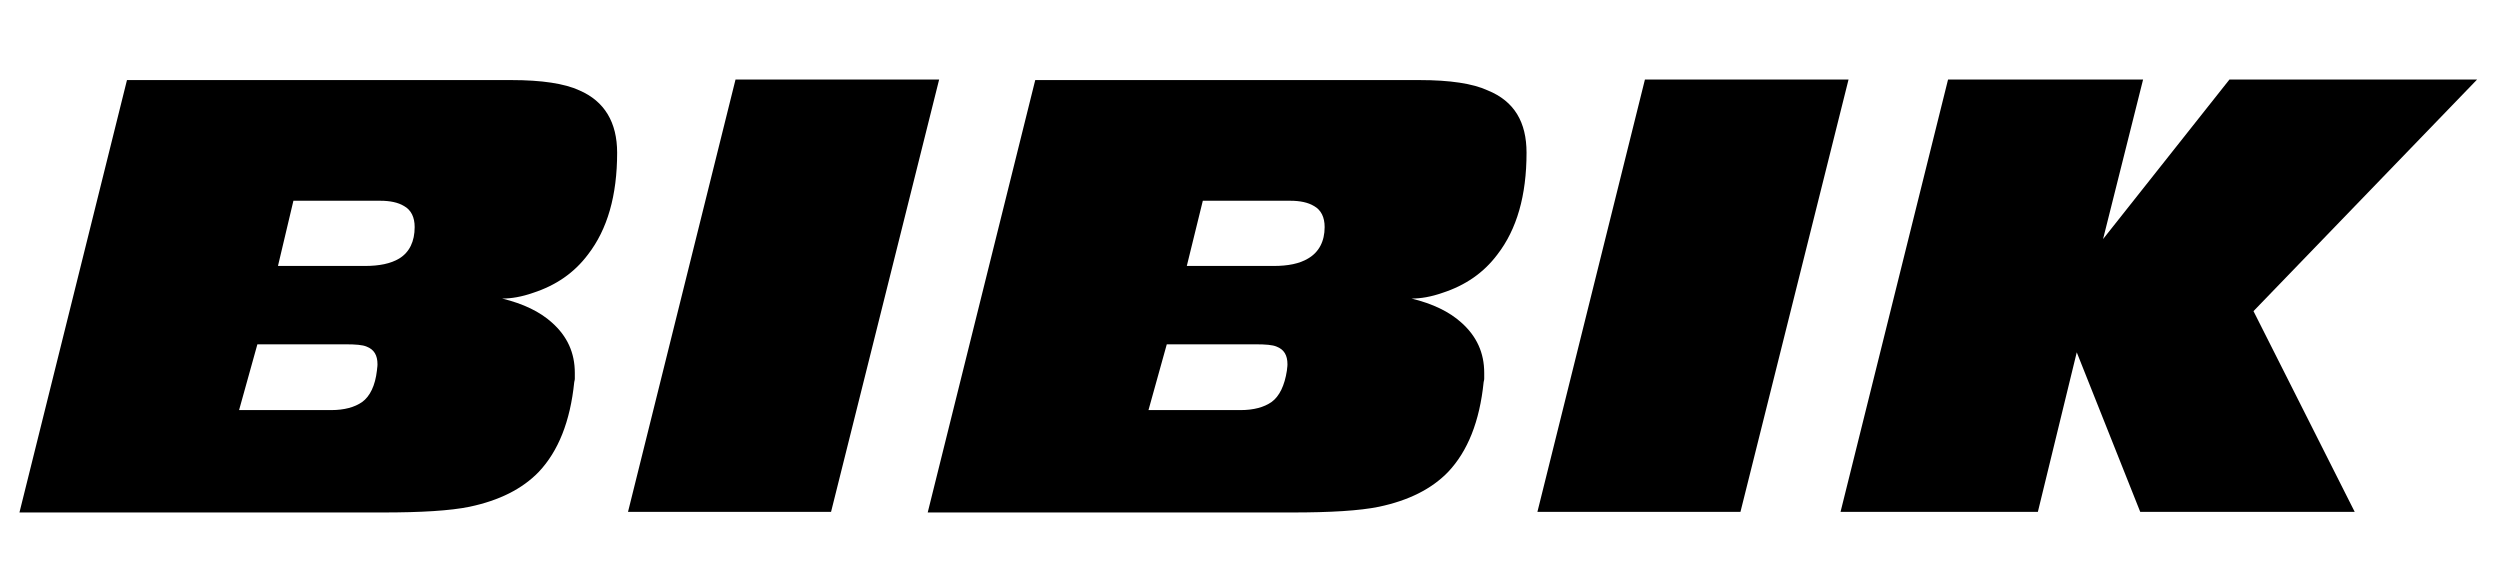 <?xml version="1.0" encoding="utf-8"?>
<!-- Generator: Adobe Illustrator 19.0.0, SVG Export Plug-In . SVG Version: 6.00 Build 0)  -->
<svg version="1.1" id="Слой_1" xmlns="http://www.w3.org/2000/svg" xmlns:xlink="http://www.w3.org/1999/xlink" x="0px" y="0px"
	 viewBox="0 0 437.1 101.1" style="enable-background:new 0 0 437.1 101.1;" xml:space="preserve">
<style type="text/css">
	.st0{enable-background:new    ;}
</style>
<g id="XMLID_41_" class="st0">
	<path id="XMLID_42_" d="M107.9,26.7c0,7.5-1.7,13.4-5.1,17.8c-2.4,3.2-5.6,5.4-9.6,6.7c-2,0.7-3.8,1-5.4,1c3.7,0.9,6.6,2.3,8.7,4.2
		c2.7,2.4,4,5.3,4,8.8c0,0.4,0,0.8,0,1c0,0.3-0.1,0.5-0.1,0.6c-0.7,6.9-2.8,12.1-6.2,15.7c-2.9,3-6.9,5-12.1,6.1
		c-3.4,0.7-8.5,1-15.2,1H3.4l18.8-75.6h64h3.2c5.3,0,9.3,0.6,11.9,1.8C105.7,17.7,107.9,21.4,107.9,26.7z M65.9,64.8
		c0-0.3,0.1-0.6,0.1-1.1c0-1.6-0.6-2.6-1.9-3.1c-0.7-0.3-1.9-0.4-3.7-0.4H45l-3.2,11.5h16.1c2.3,0,4.1-0.5,5.4-1.4
		C64.7,69.3,65.6,67.4,65.9,64.8z M72.5,39.7c0-1.7-0.6-3-1.9-3.7c-1-0.6-2.4-0.9-4.1-0.9H51.3l-2.7,11.4h15.2c2.5,0,4.5-0.4,6-1.3
		C71.6,44.1,72.5,42.2,72.5,39.7z"/>
	<path id="XMLID_46_" d="M164.2,13.9l-18.9,75.6h-35.5l18.8-75.6H164.2z"/>
	<path id="XMLID_48_" d="M266.9,26.7c0,7.5-1.7,13.4-5.1,17.8c-2.4,3.2-5.6,5.4-9.6,6.7c-2,0.7-3.8,1-5.4,1c3.7,0.9,6.6,2.3,8.7,4.2
		c2.7,2.4,4,5.3,4,8.8c0,0.4,0,0.8,0,1c0,0.3-0.1,0.5-0.1,0.6c-0.7,6.9-2.8,12.1-6.2,15.7c-2.9,3-6.9,5-12.1,6.1
		c-3.4,0.7-8.5,1-15.2,1h-63.7l18.8-75.6h64h3.2c5.3,0,9.3,0.6,11.9,1.8C264.8,17.7,266.9,21.4,266.9,26.7z M225,64.8
		c0-0.3,0.1-0.6,0.1-1.1c0-1.6-0.6-2.6-1.9-3.1c-0.7-0.3-1.9-0.4-3.7-0.4H204l-3.2,11.5h16.1c2.3,0,4.1-0.5,5.4-1.4
		C223.7,69.3,224.6,67.4,225,64.8z M231.6,39.7c0-1.7-0.6-3-1.9-3.7c-1-0.6-2.4-0.9-4.1-0.9h-15.3l-2.8,11.4h15.2
		c2.5,0,4.5-0.4,6-1.3C230.6,44.1,231.6,42.2,231.6,39.7z"/>
	<path id="XMLID_52_" d="M323.2,13.9l-18.9,75.6h-35.5l18.8-75.6H323.2z"/>
	<path id="XMLID_54_" d="M433.1,13.9L394,54.4l17.7,35.1h-37.5l-11.1-27.9l-6.8,27.9h-34.5l18.8-75.6h34.1l-7,27.9l22.1-27.9H433.1z
		"/>
</g>
</svg>
